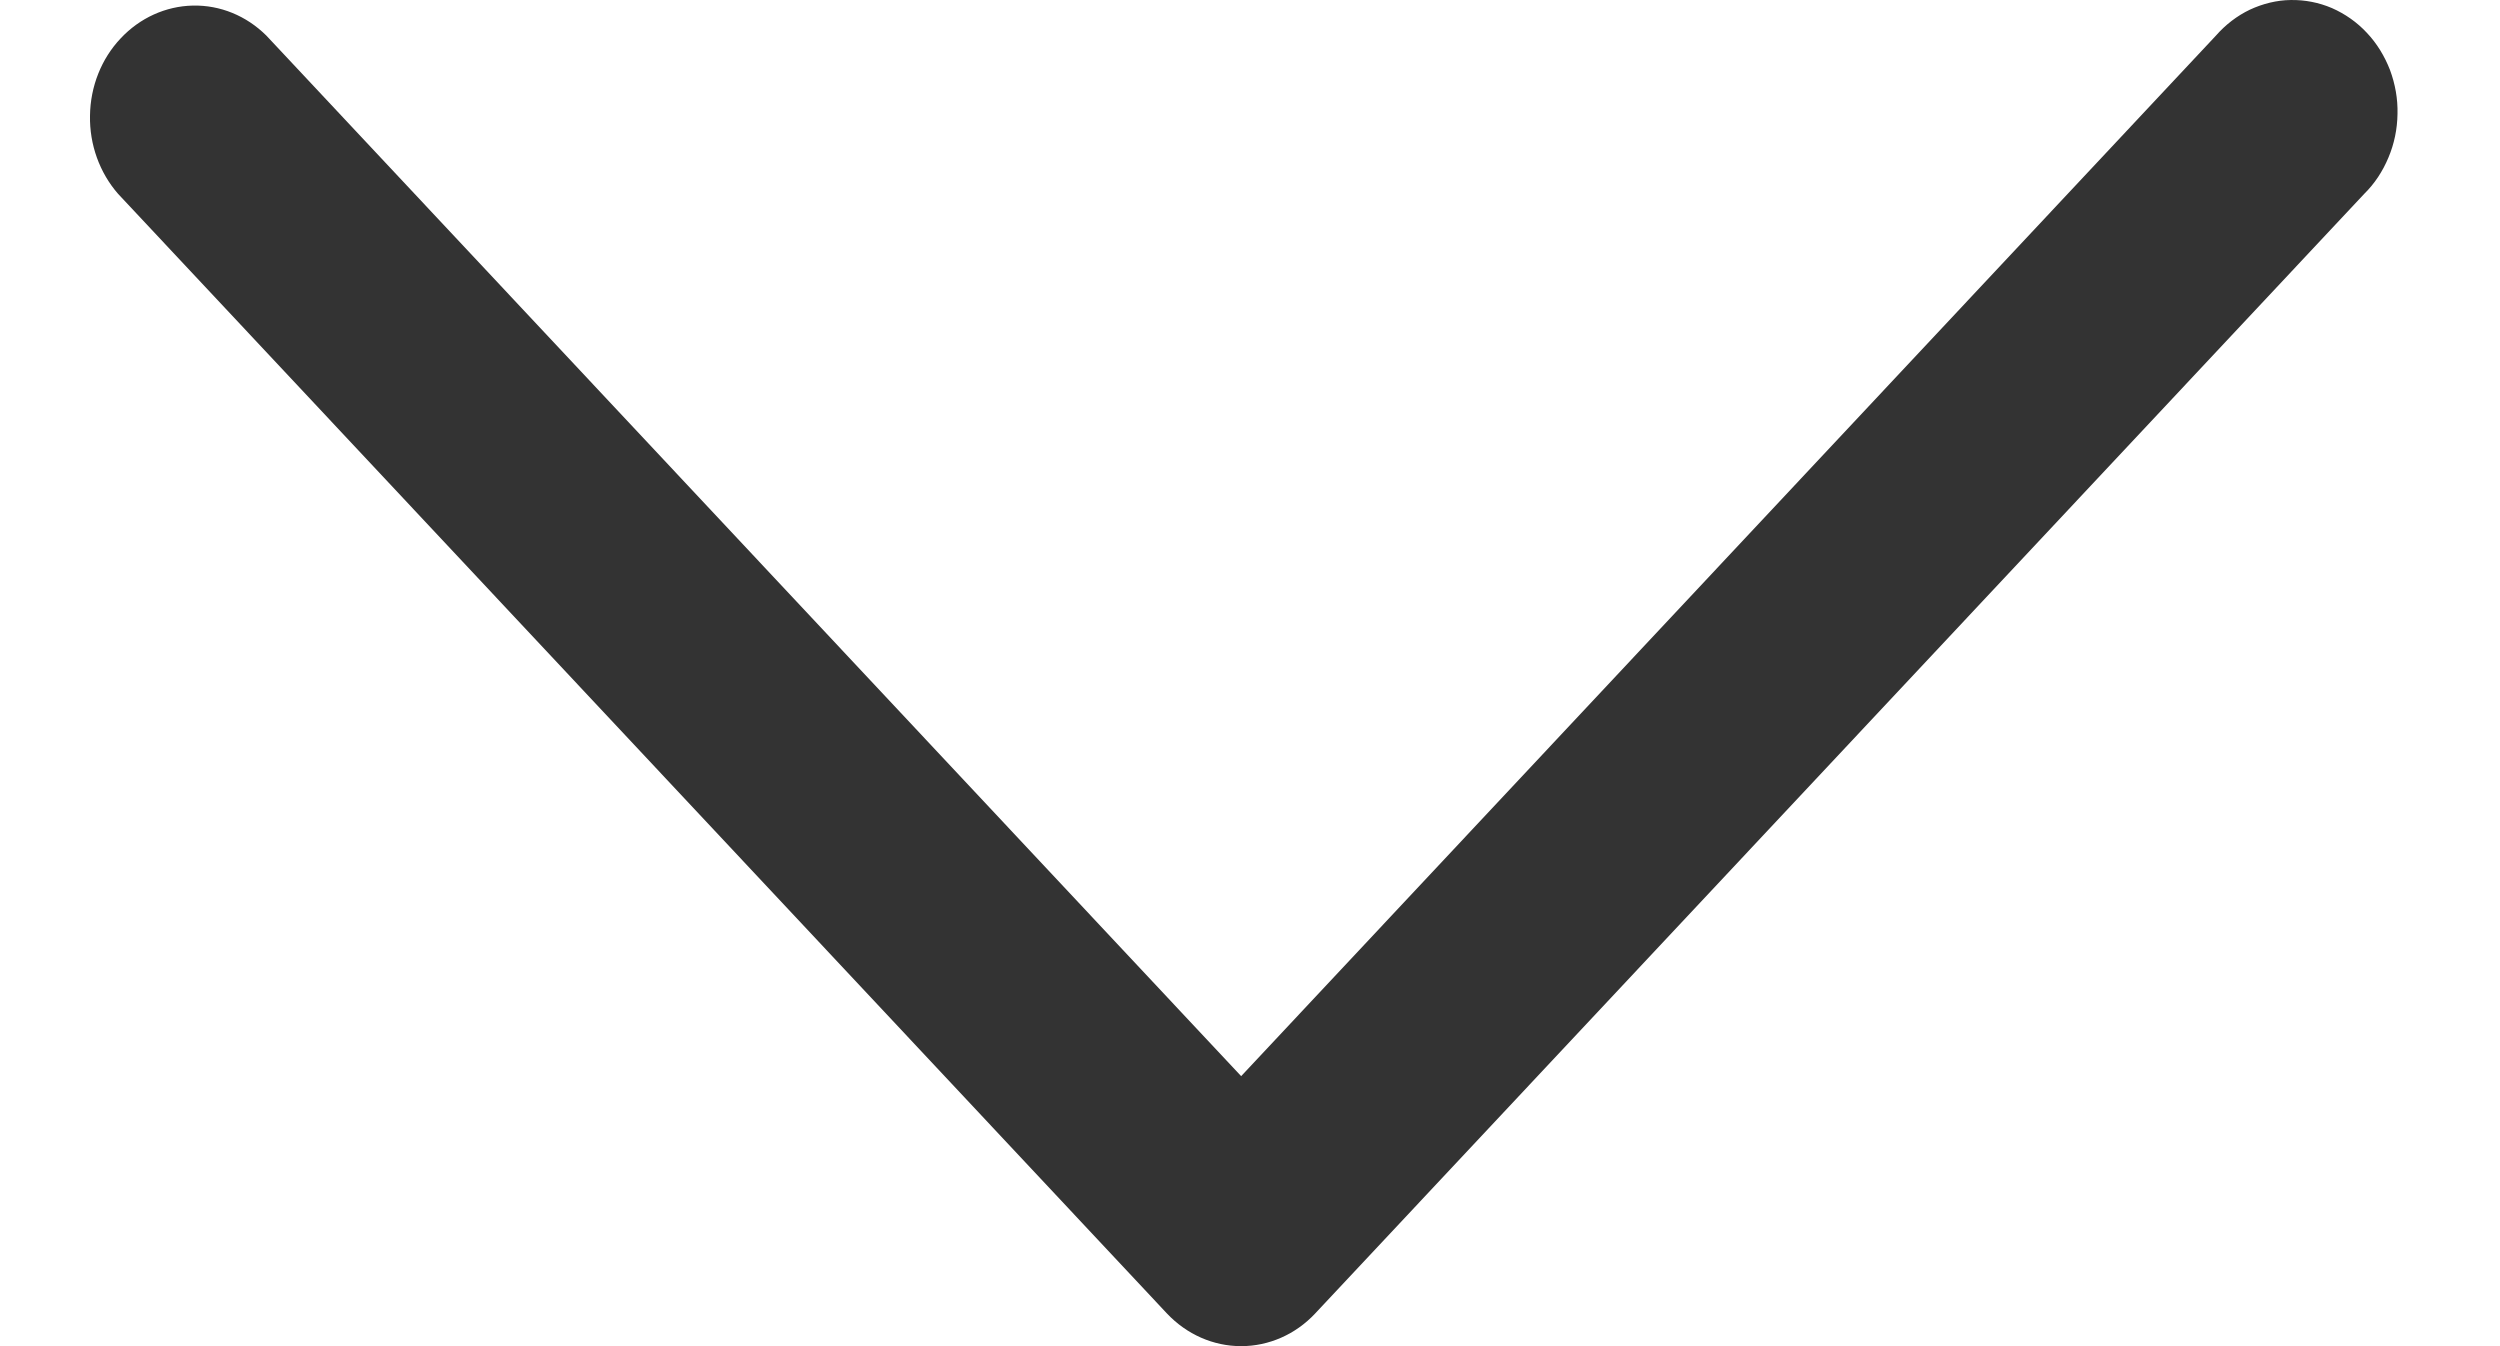 <svg width="13" height="7" viewBox="0 0 13 7" fill="none" xmlns="http://www.w3.org/2000/svg">
<path fill-rule="evenodd" clip-rule="evenodd" d="M6.839 6.83C6.737 6.939 6.598 7 6.454 7C6.309 7 6.171 6.939 6.068 6.83L0.614 1.008C0.518 0.898 0.465 0.752 0.468 0.601C0.47 0.45 0.527 0.306 0.627 0.2C0.727 0.093 0.862 0.032 1.003 0.029C1.145 0.026 1.281 0.082 1.385 0.185L6.454 5.596L11.523 0.185C11.573 0.128 11.633 0.082 11.7 0.05C11.767 0.019 11.839 0.001 11.912 9.06025e-05C11.986 -0.001 12.058 0.013 12.126 0.042C12.194 0.072 12.256 0.115 12.308 0.171C12.36 0.226 12.4 0.292 12.428 0.364C12.455 0.437 12.469 0.514 12.467 0.592C12.466 0.671 12.45 0.748 12.42 0.819C12.39 0.891 12.348 0.955 12.294 1.008L6.839 6.83Z" fill="#333333"/>
</svg>
